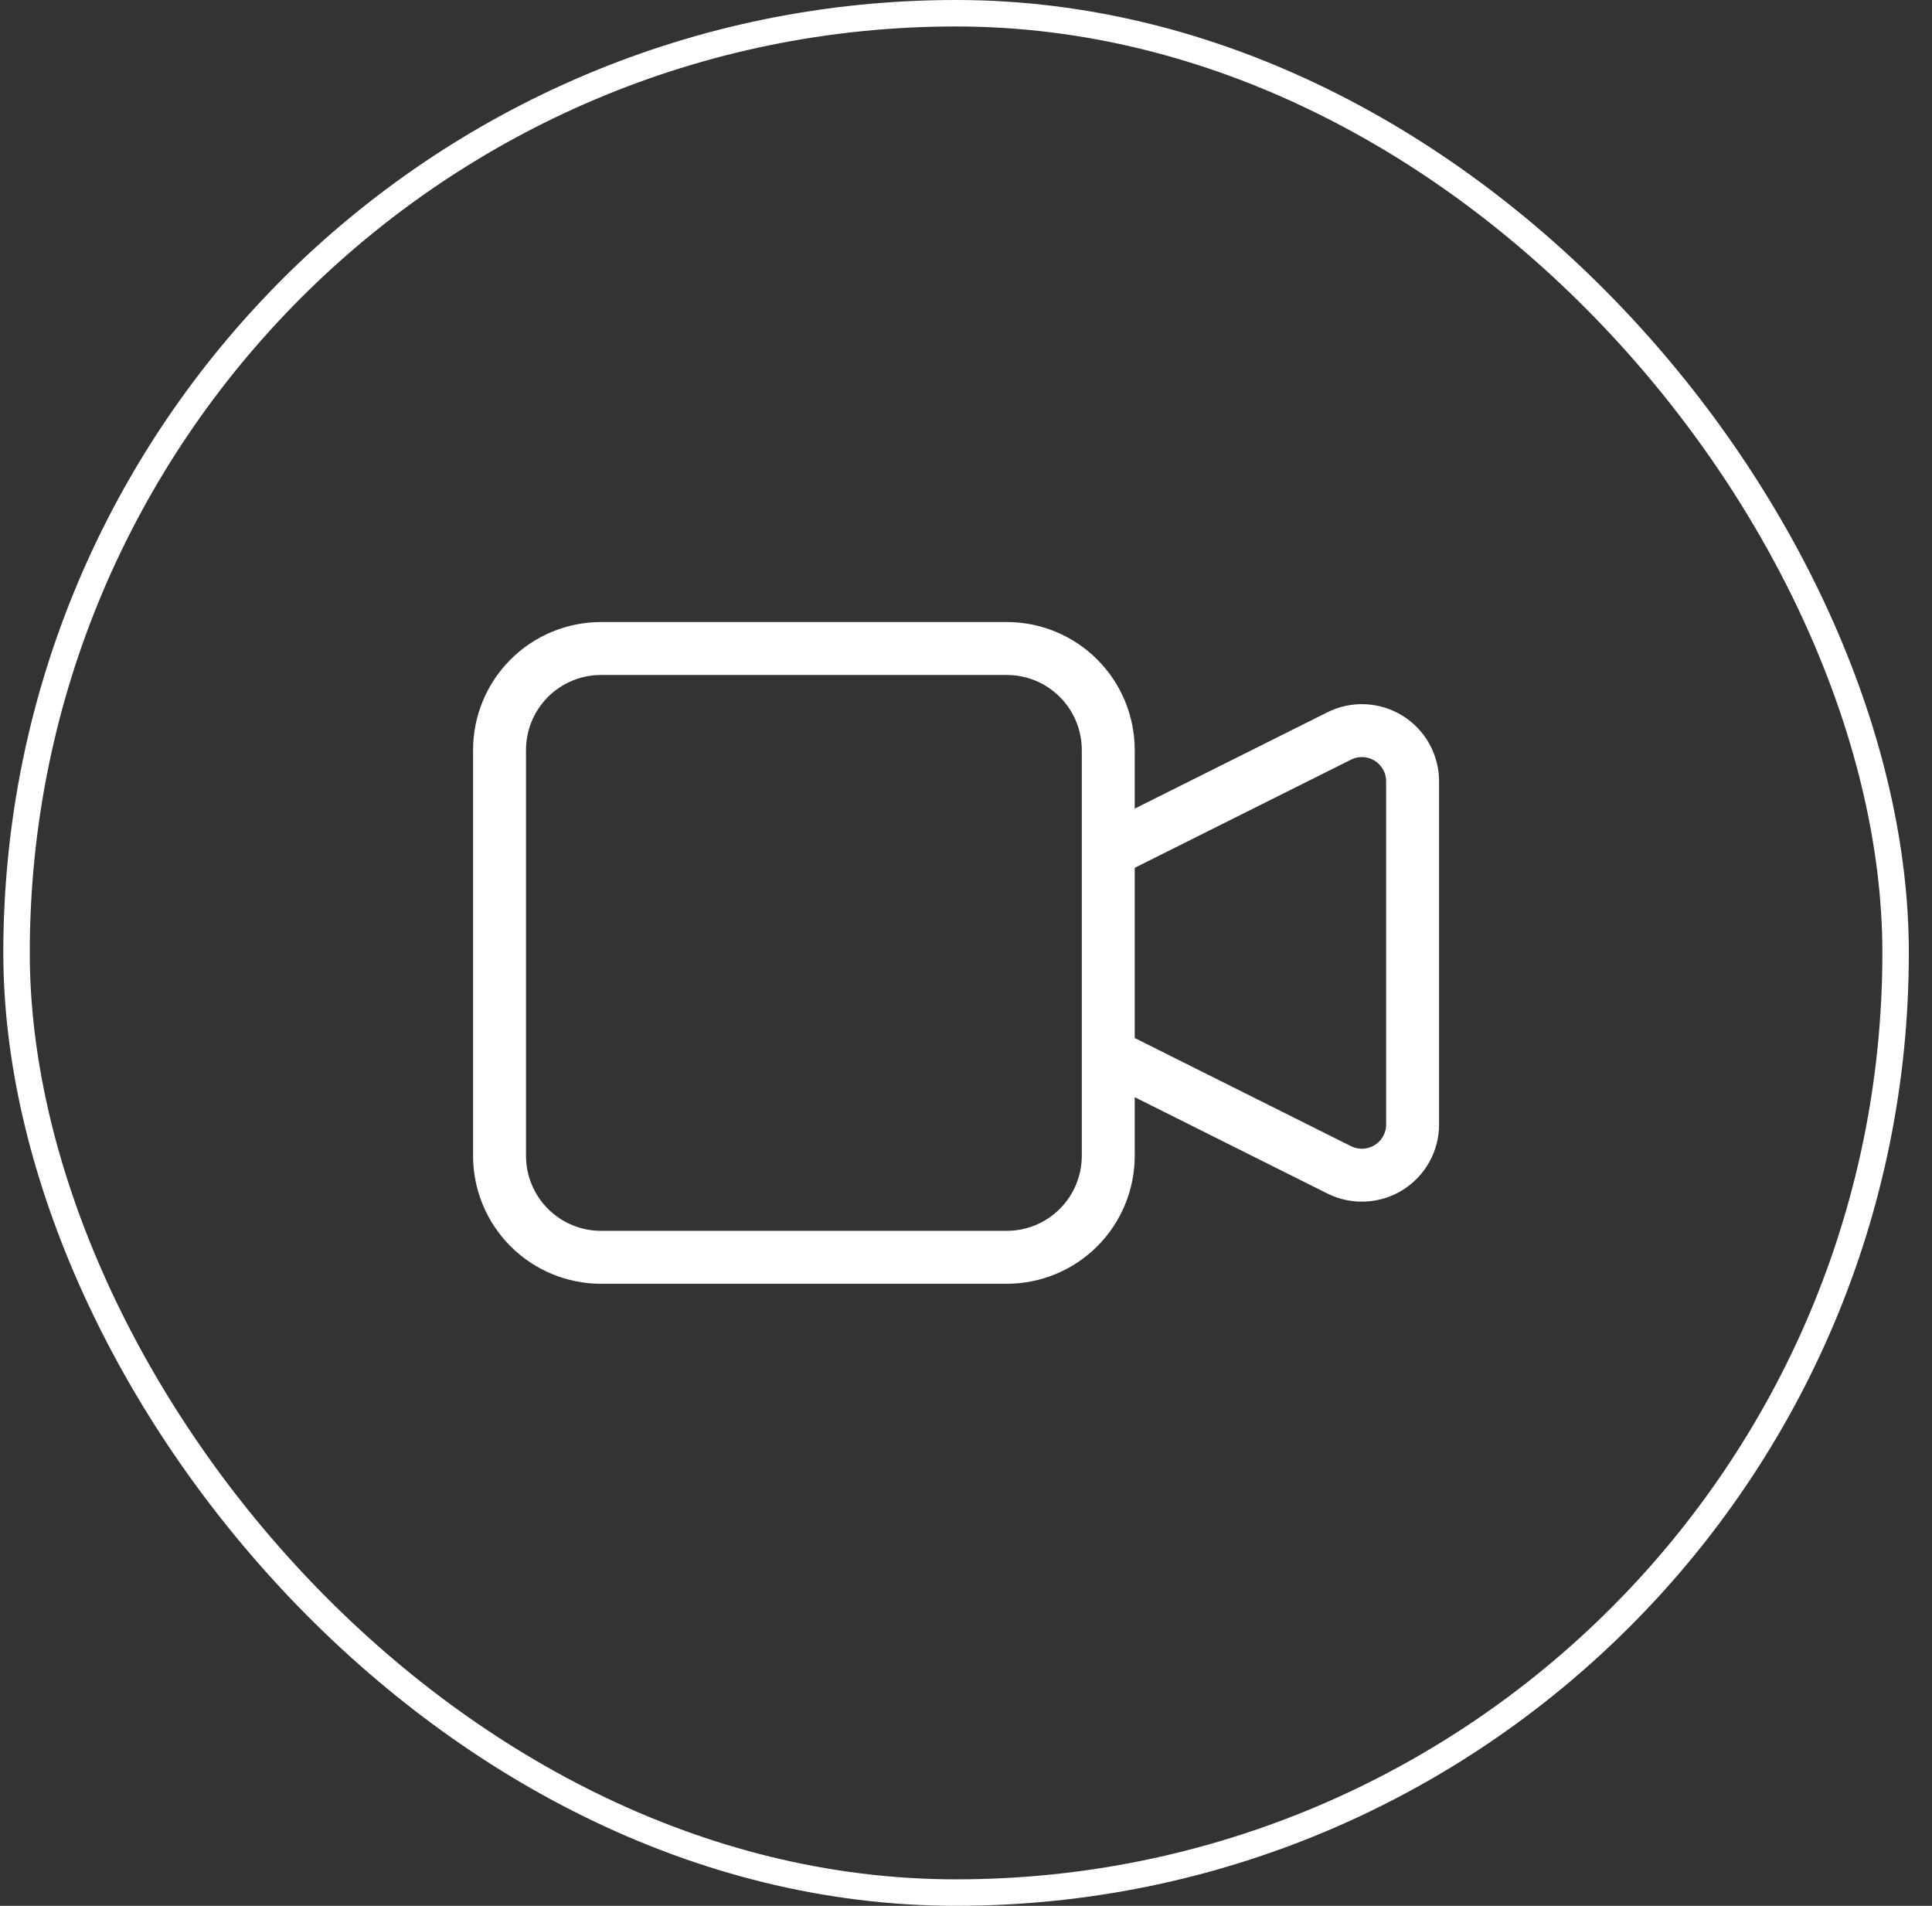 <svg width="73" height="72" viewBox="0 0 73 72" fill="none" xmlns="http://www.w3.org/2000/svg">
<rect x="0" y="0" width="73" height="72" fill="#333333" stroke="none"/>
<rect x="0.625" y="0.5" width="71" height="71" rx="35.5" stroke="white"/>
<path d="M41.875 32.167L50.602 27.804C50.894 27.658 51.218 27.589 51.545 27.604C51.871 27.619 52.188 27.717 52.466 27.888C52.744 28.06 52.973 28.3 53.132 28.585C53.291 28.87 53.375 29.191 53.375 29.518V42.482C53.375 42.809 53.291 43.13 53.132 43.415C52.973 43.7 52.744 43.94 52.466 44.112C52.188 44.283 51.871 44.381 51.545 44.396C51.218 44.411 50.894 44.342 50.602 44.196L41.875 39.833V32.167ZM18.875 28.333C18.875 27.317 19.279 26.342 19.998 25.623C20.717 24.904 21.692 24.5 22.708 24.5H38.042C39.058 24.5 40.033 24.904 40.752 25.623C41.471 26.342 41.875 27.317 41.875 28.333V43.667C41.875 44.683 41.471 45.658 40.752 46.377C40.033 47.096 39.058 47.5 38.042 47.5H22.708C21.692 47.5 20.717 47.096 19.998 46.377C19.279 45.658 18.875 44.683 18.875 43.667V28.333Z" stroke="white" stroke-width="2" stroke-linecap="round" stroke-linejoin="round"/>
</svg>
